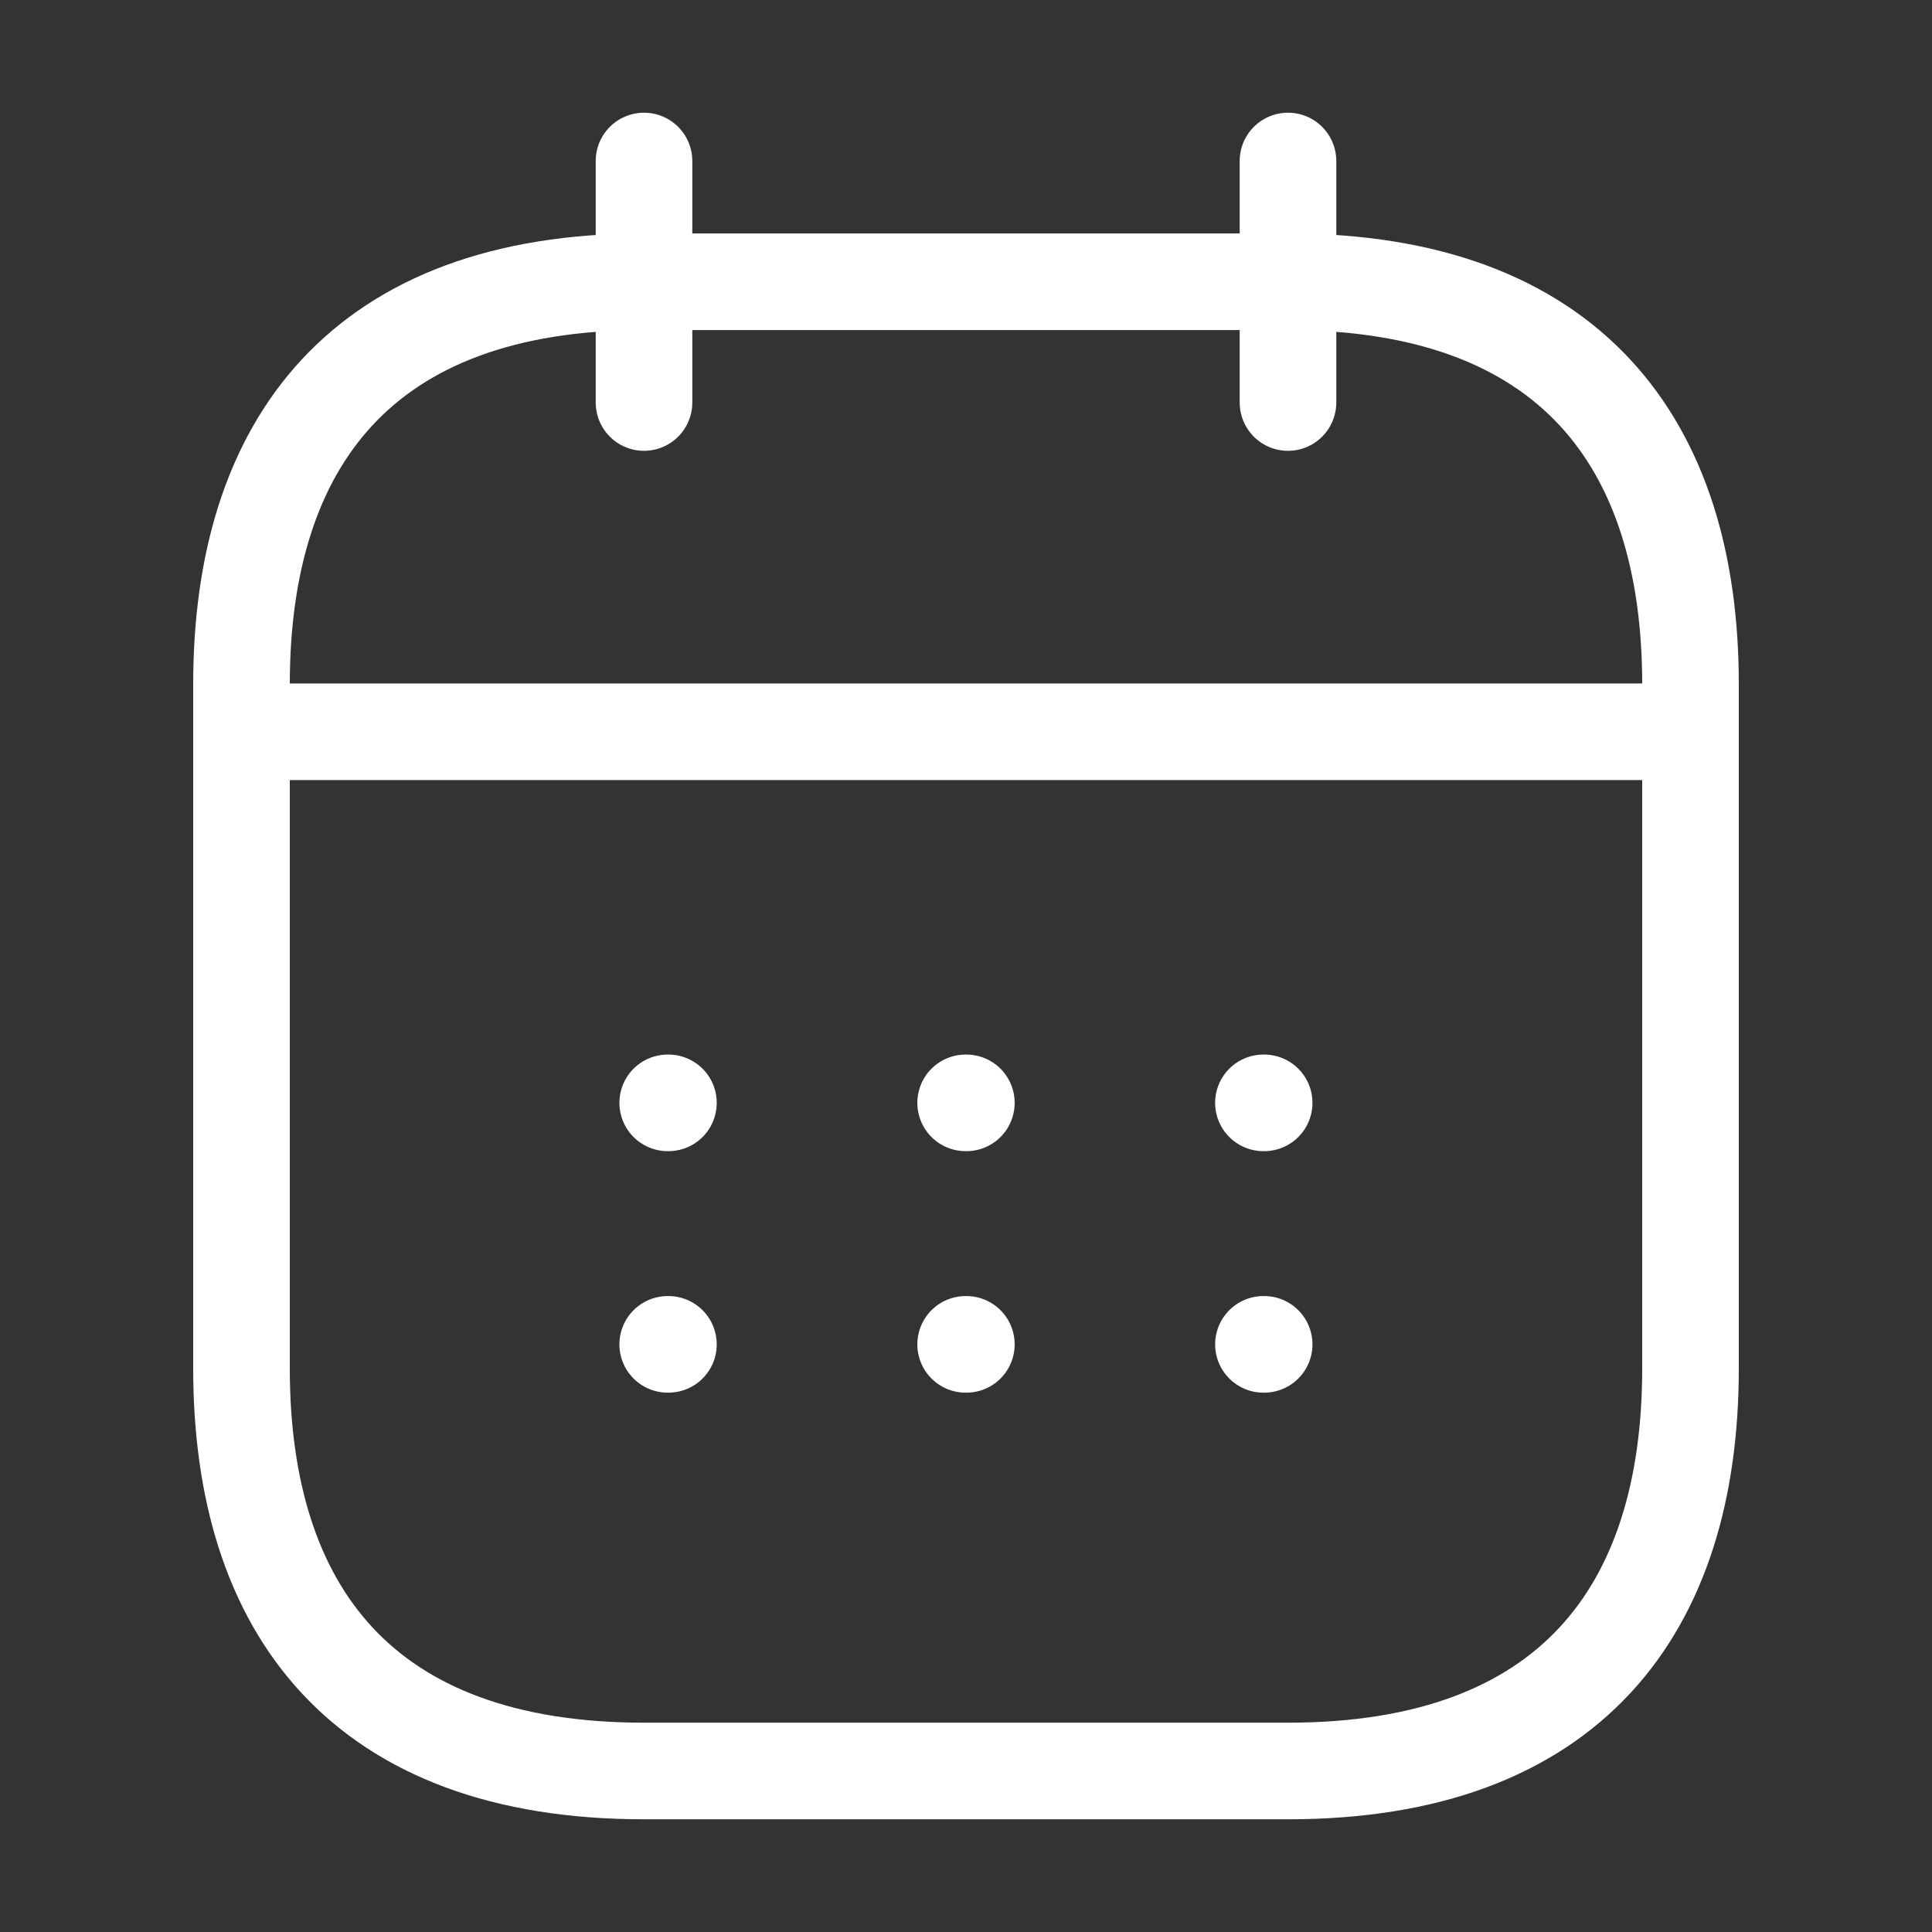<svg width="80" height="80" viewBox="0 0 80 80" fill="none" xmlns="http://www.w3.org/2000/svg">
<rect x="0" y="0" width="80" height="80" fill="#333333" stroke="none"/>
<path d="M26.667 6.667V16.667" stroke="white" stroke-width="4" stroke-miterlimit="10" stroke-linecap="round" stroke-linejoin="round"/>
<path d="M53.333 6.667V16.667" stroke="white" stroke-width="4" stroke-miterlimit="10" stroke-linecap="round" stroke-linejoin="round"/>
<path d="M11.667 30.3H68.333" stroke="white" stroke-width="4" stroke-miterlimit="10" stroke-linecap="round" stroke-linejoin="round"/>
<path d="M70 28.333V56.667C70 66.667 65 73.333 53.333 73.333H26.667C15 73.333 10 66.667 10 56.667V28.333C10 18.333 15 11.667 26.667 11.667H53.333C65 11.667 70 18.333 70 28.333Z" stroke="white" stroke-width="4" stroke-miterlimit="10" stroke-linecap="round" stroke-linejoin="round"/>
<path d="M52.316 45.667H52.346" stroke="white" stroke-width="4" stroke-linecap="round" stroke-linejoin="round"/>
<path d="M52.316 55.667H52.346" stroke="white" stroke-width="4" stroke-linecap="round" stroke-linejoin="round"/>
<path d="M39.985 45.667H40.015" stroke="white" stroke-width="4" stroke-linecap="round" stroke-linejoin="round"/>
<path d="M39.985 55.667H40.015" stroke="white" stroke-width="4" stroke-linecap="round" stroke-linejoin="round"/>
<path d="M27.648 45.667H27.678" stroke="white" stroke-width="4" stroke-linecap="round" stroke-linejoin="round"/>
<path d="M27.648 55.667H27.678" stroke="white" stroke-width="4" stroke-linecap="round" stroke-linejoin="round"/>
</svg>
